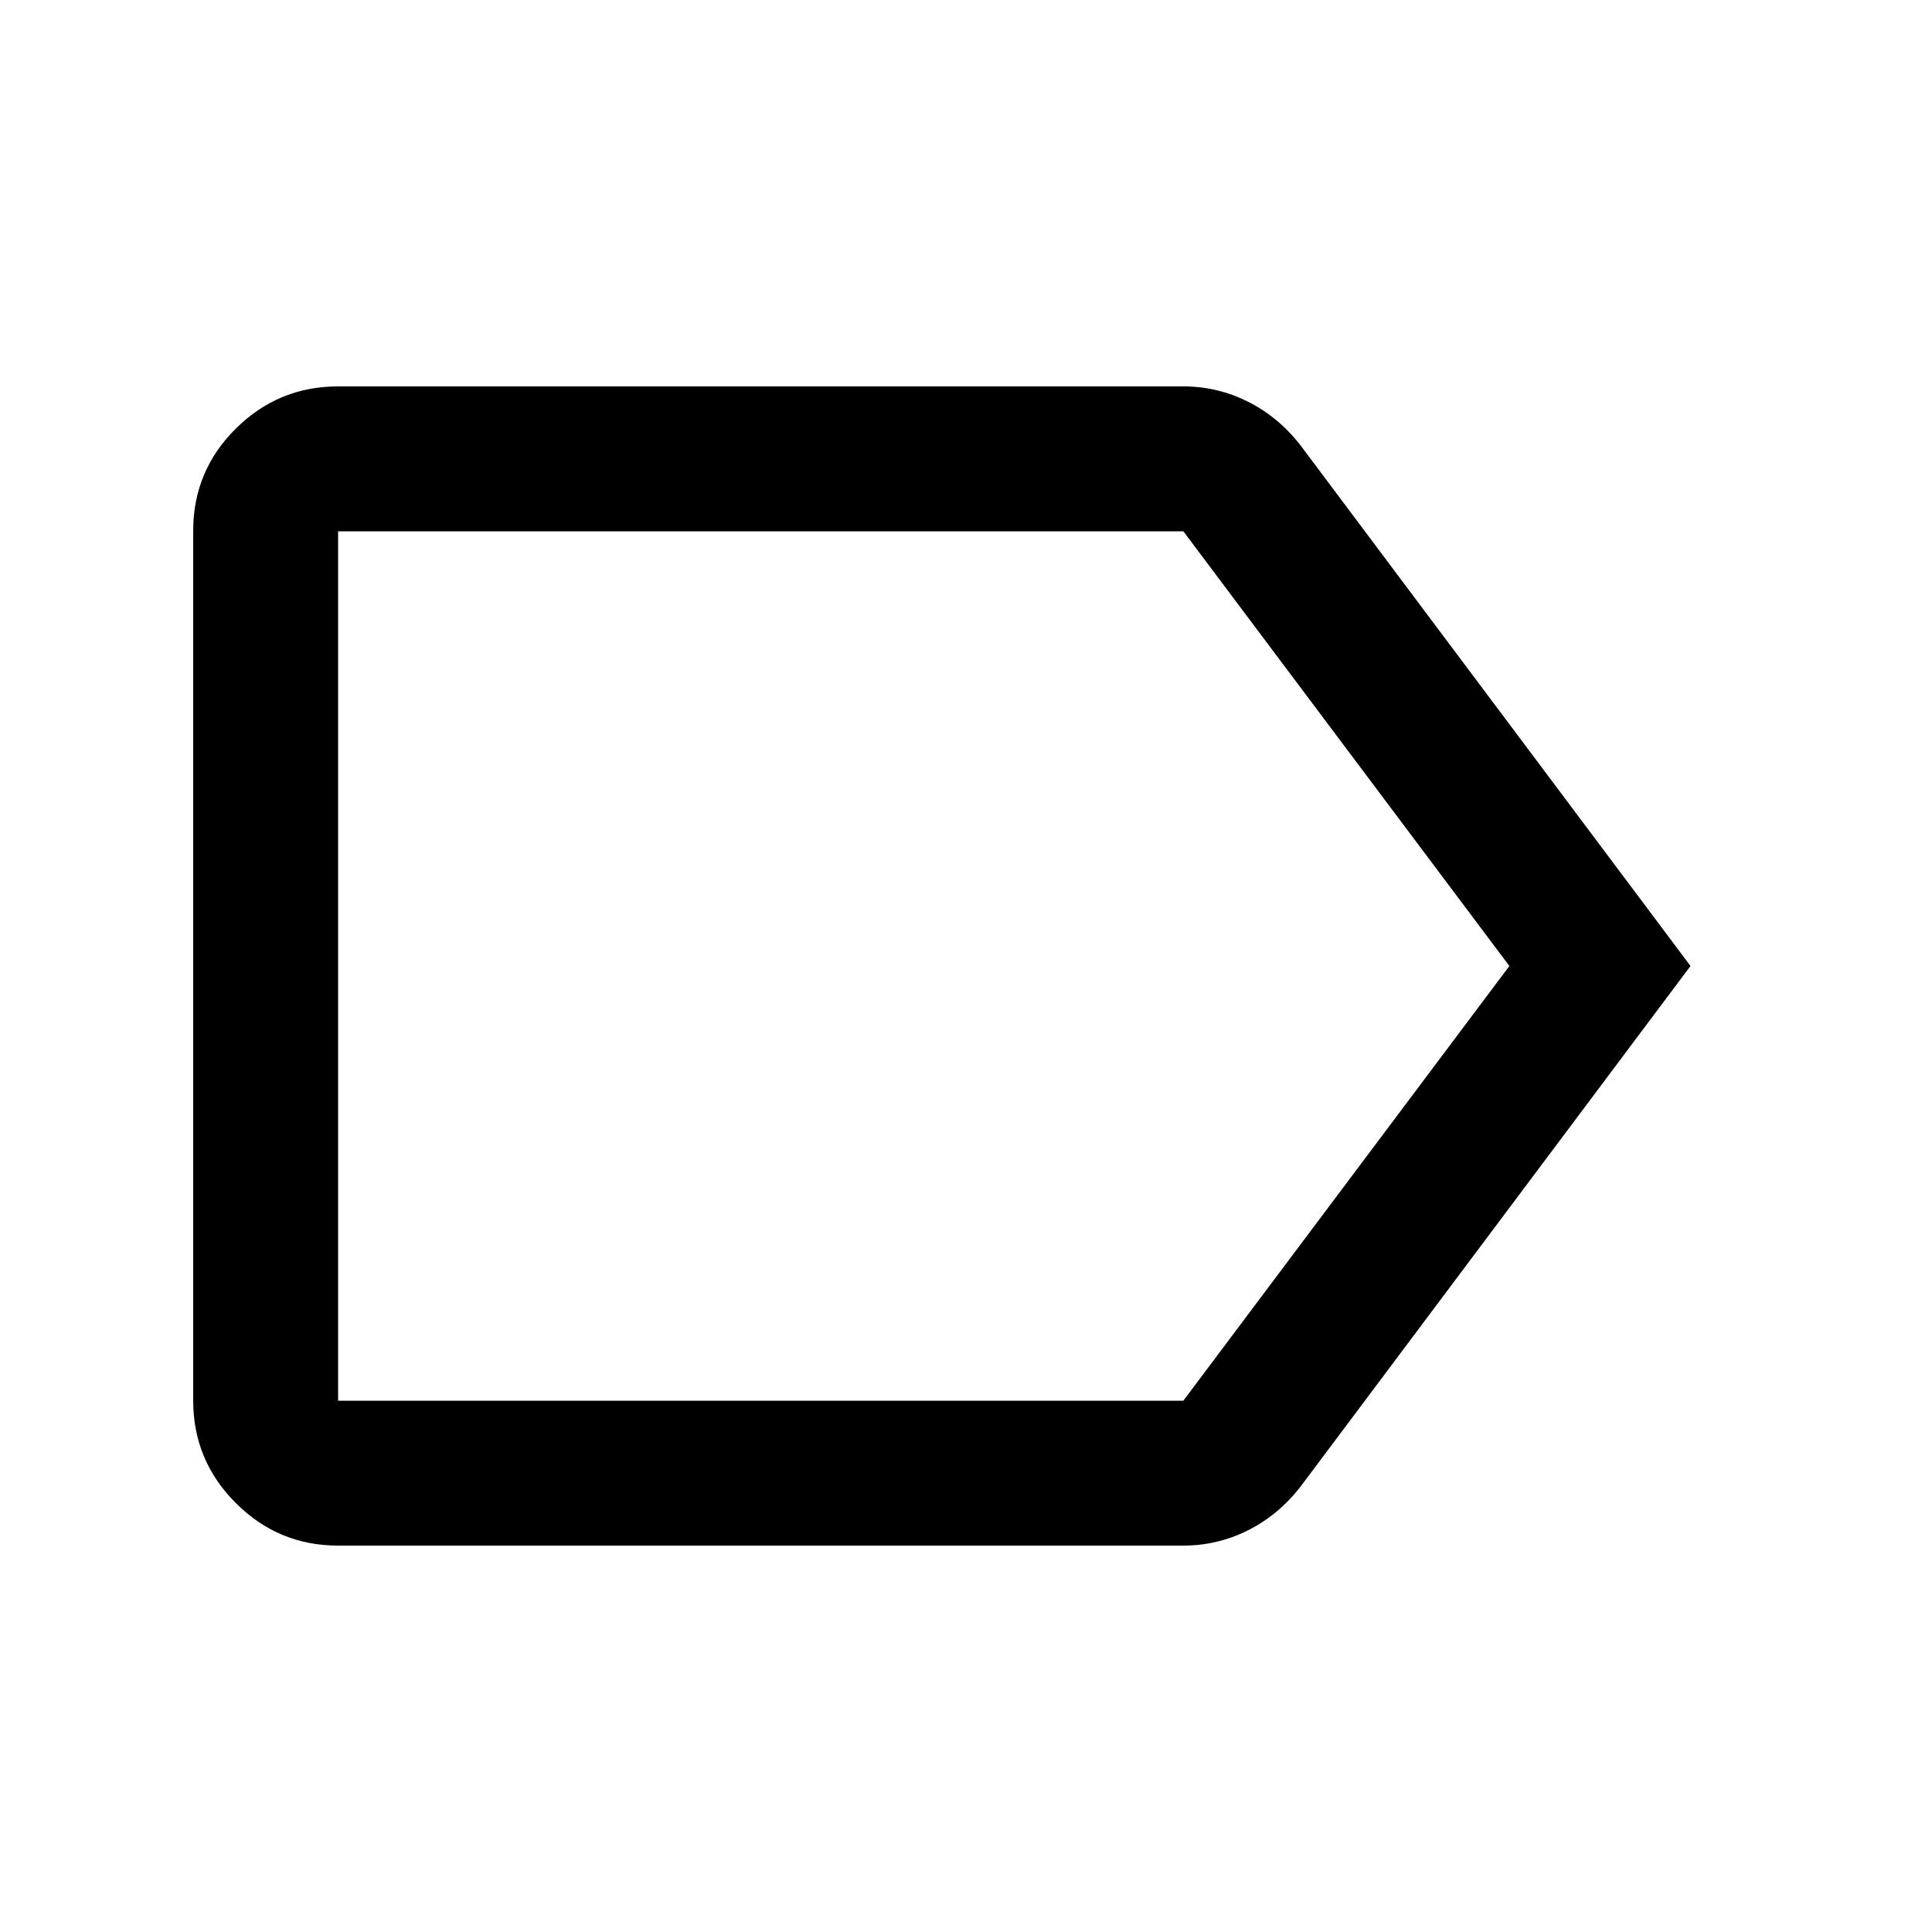 <svg xmlns="http://www.w3.org/2000/svg" height="20px" viewBox="0 -960 960 960" width="20px" fill="#000000"><path d="M168-192q-29.7 0-50.85-21.16Q96-234.32 96-264.04v-432.24Q96-726 117.15-747T168-768h420q16.85 0 31.92 7.5Q635-753 646-739l194 259-194 259q-11 14-26.08 21.5Q604.85-192 588-192H168Zm0-72h420l162-216-162-216H168v432Zm210-216Z"/></svg>